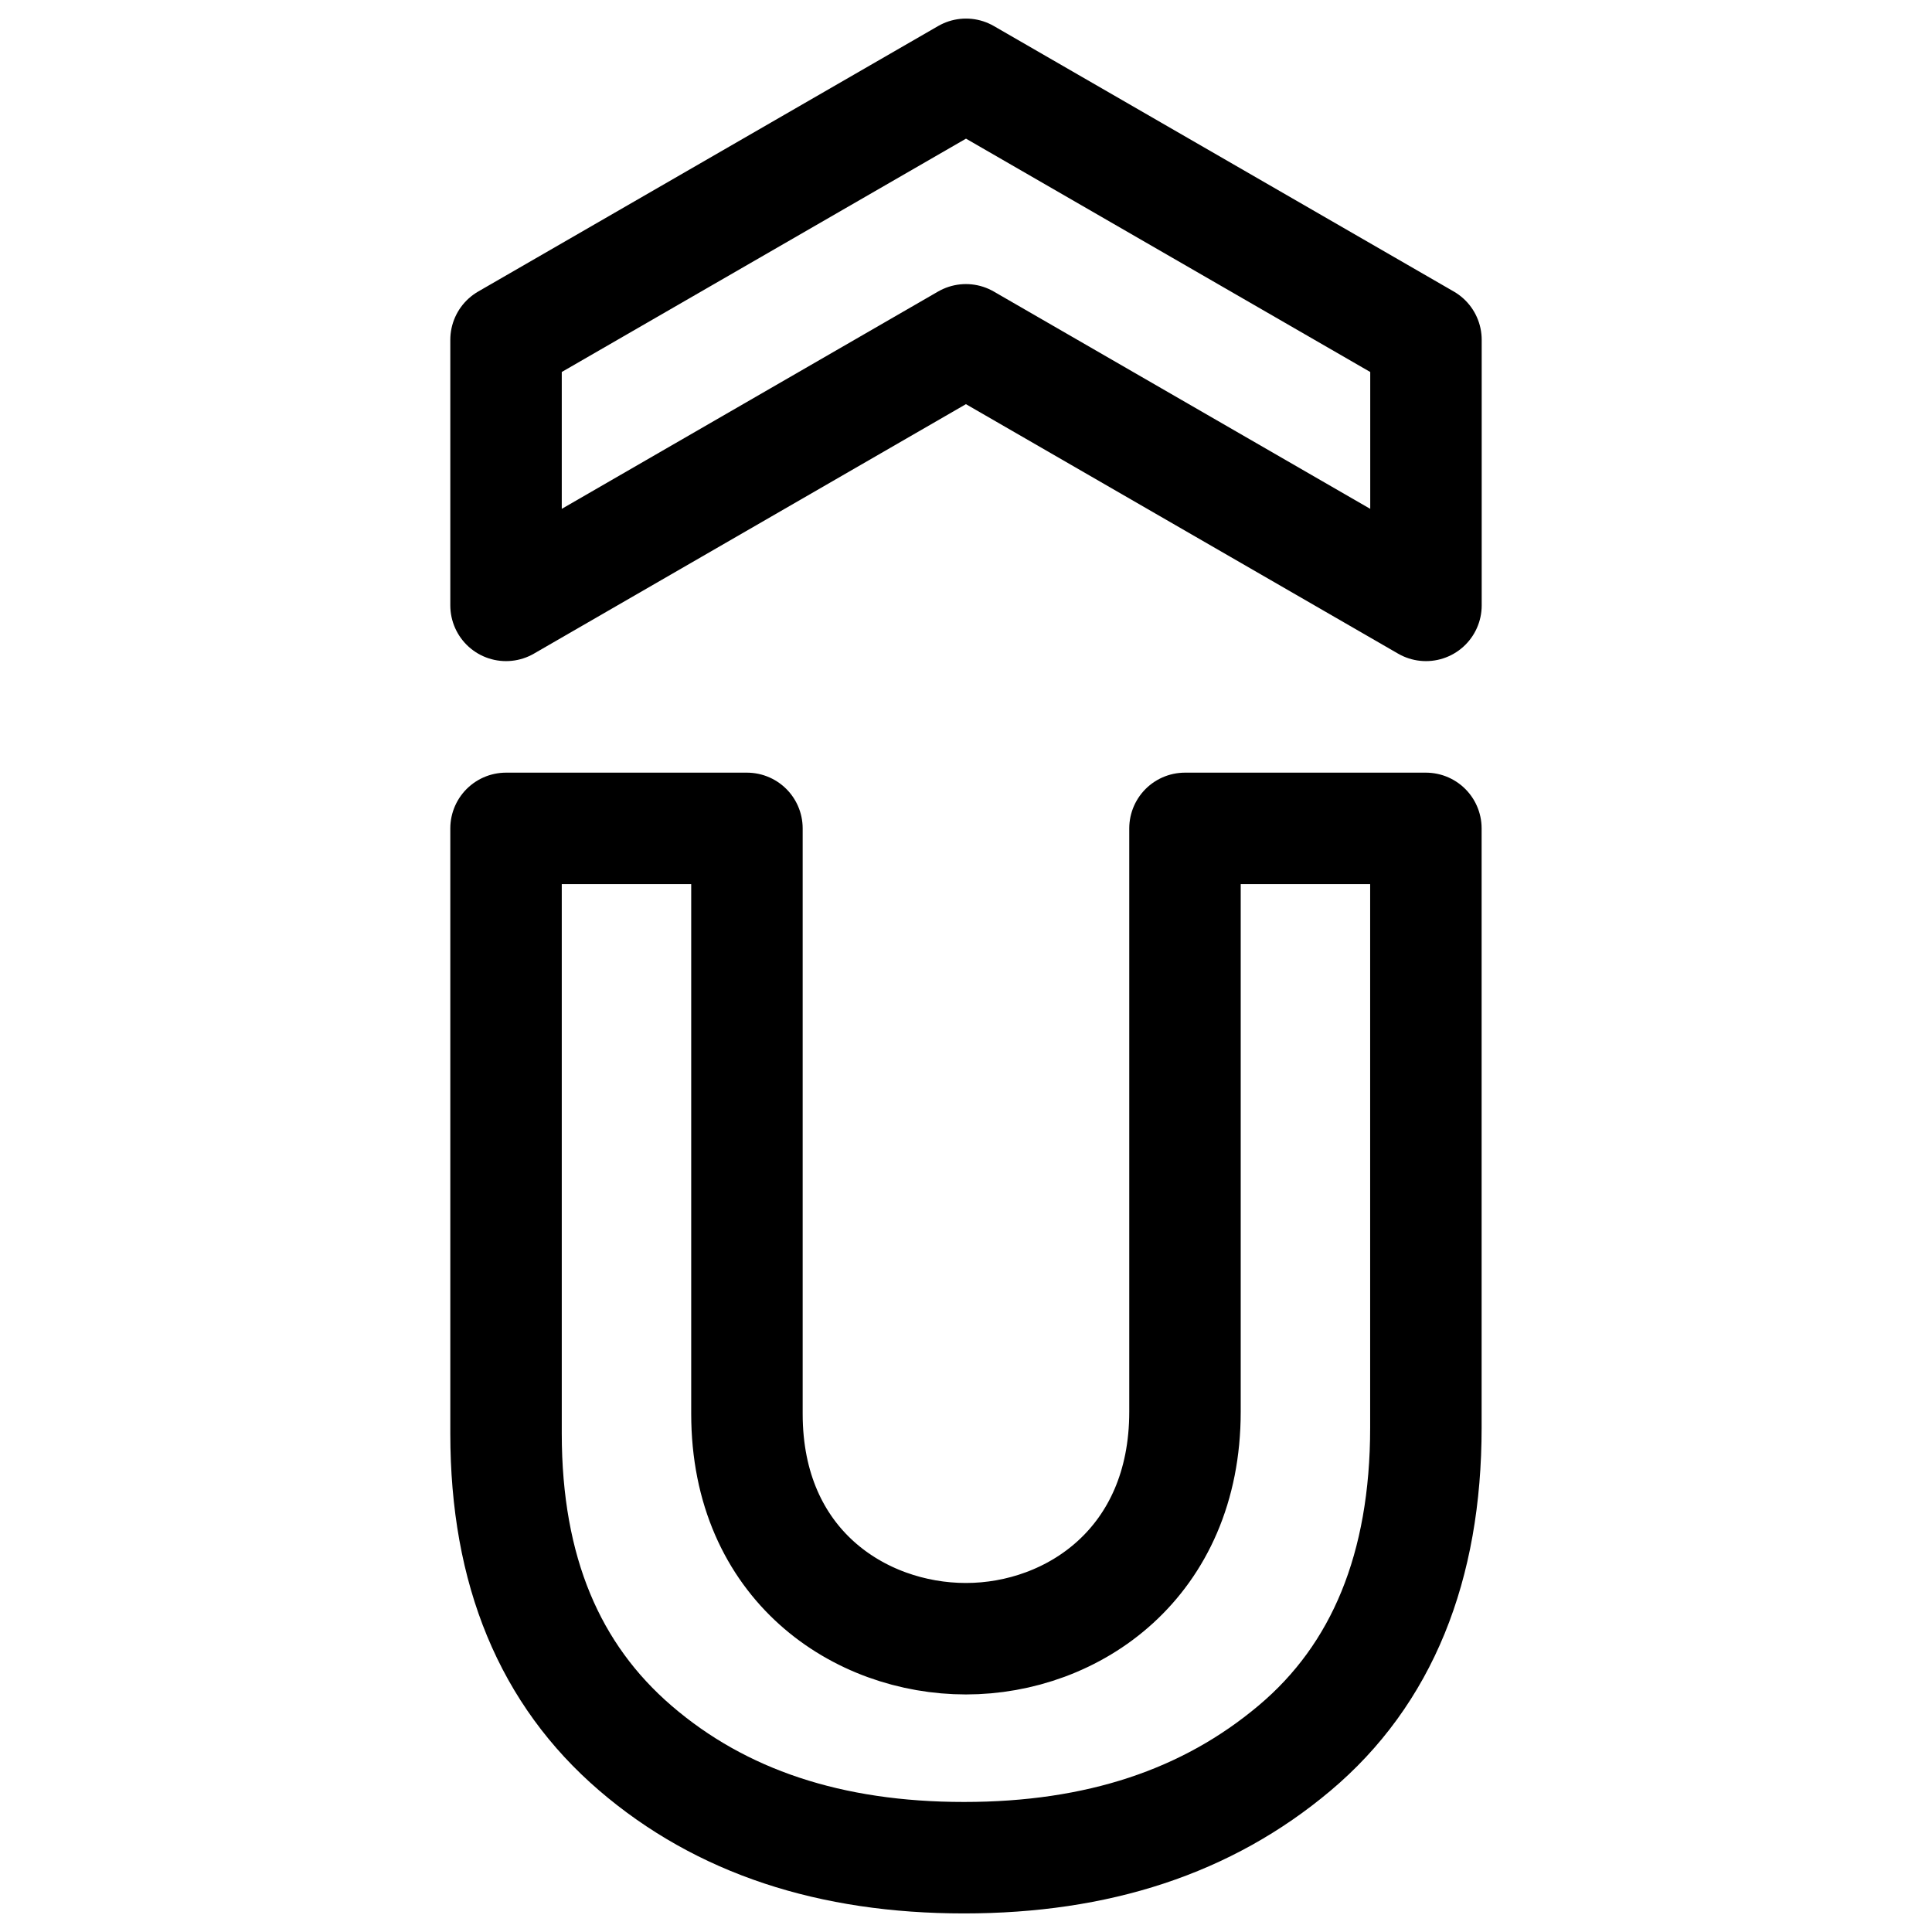 <svg role="img" viewBox="-1 -1 26 26" xmlns="http://www.w3.org/2000/svg" height="24" width="24">
  <title>Udemy (outline)</title>
  <path
    d="M12 0 5.81 3.573v3.574l6.189-3.574 6.191 3.574V3.573zM5.81 10.148v8.144c0 1.85.589 3.243 1.741 4.234 1.153.991 2.626 1.474 4.422 1.474s3.269-.482 4.448-1.474c1.179-.991 1.768-2.439 1.768-4.314v-8.064h-3.242v7.85c0 2.036-1.509 3.055-2.948 3.055-1.428 0-2.947-.991-2.947-3.027v-7.878z"
    fill="none"
    stroke="currentColor"
    stroke-width="1.5"
    stroke-linecap="round"
    stroke-linejoin="round"
  />
</svg>
